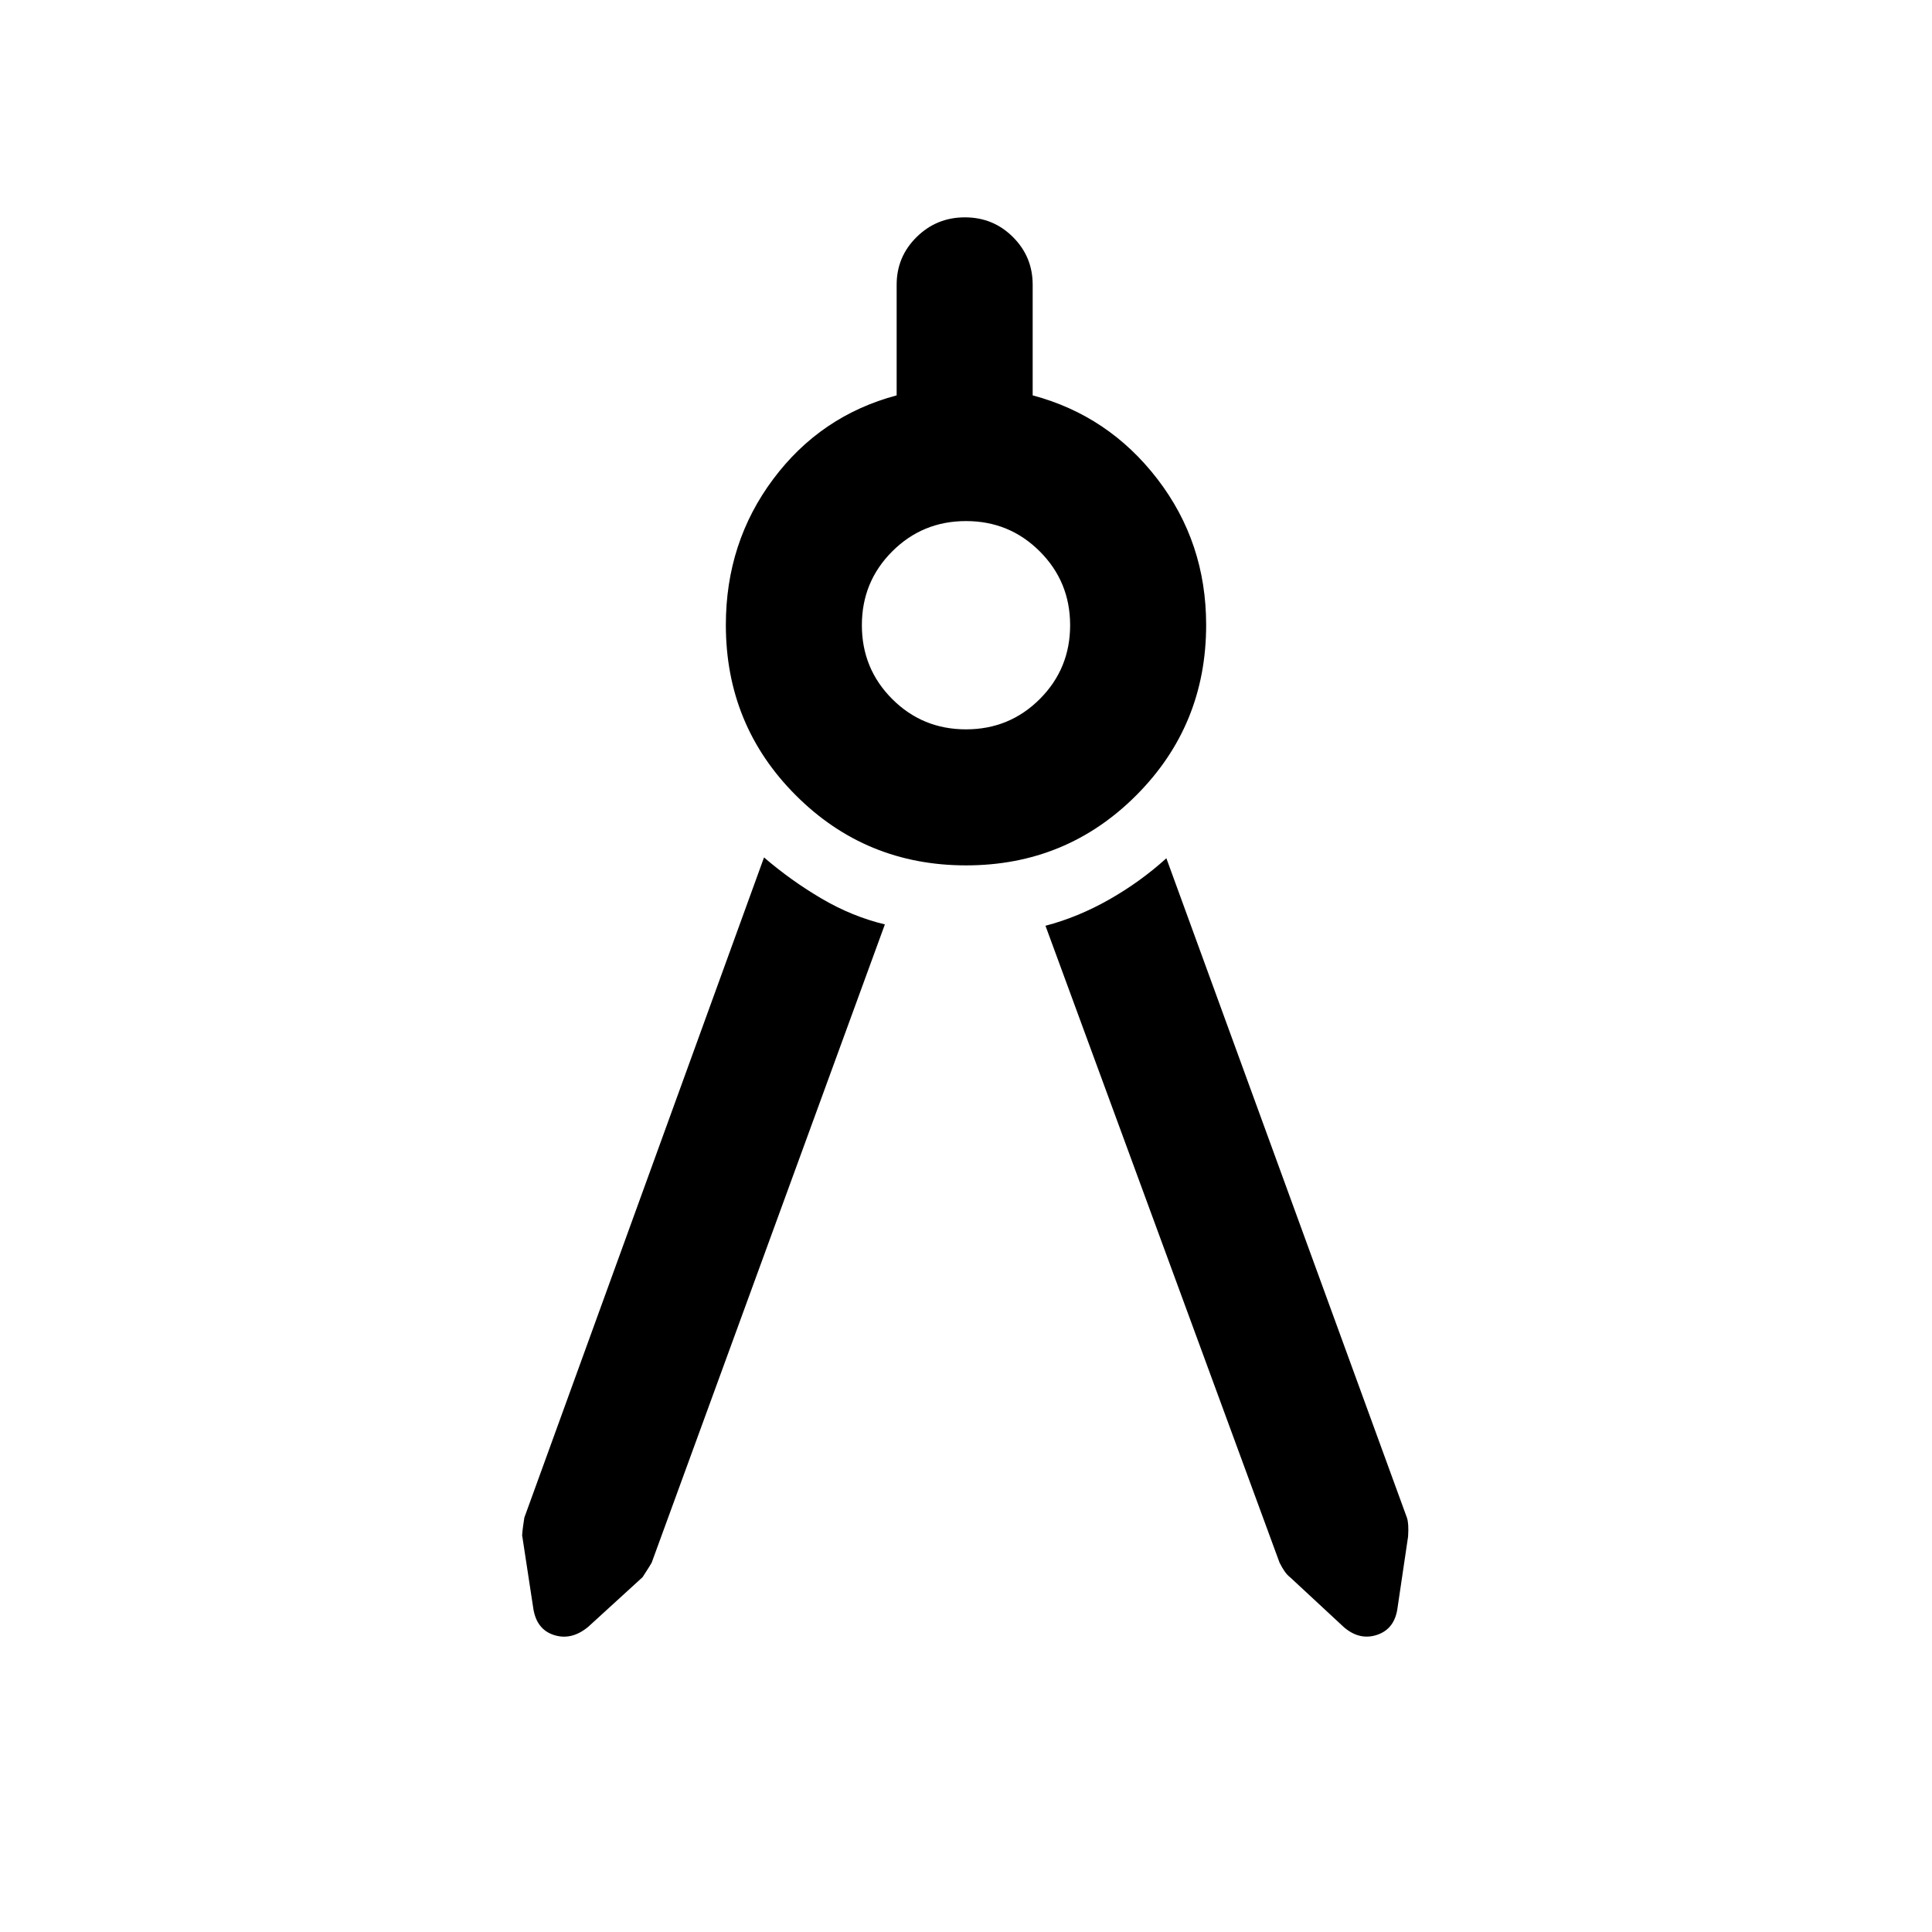 <svg xmlns="http://www.w3.org/2000/svg" height="40" viewBox="0 -960 960 960" width="40"><path d="M439.69-500.67 323.8-183.48q-.57 1.07-4.49 7.15l-27 24.66q-8.34 6.95-17.15 4.07-8.81-2.88-10.26-13.79l-5.36-35.12q-.39-.36 1-9.39l119.1-328.05q13.31 11.46 28.53 20.41 15.21 8.95 31.52 12.87ZM480.04-530q-49.81 0-84.59-34.8-34.78-34.79-34.78-84.67 0-41.02 23.57-72.52 23.58-31.5 61.3-41.55v-55q0-13.89 9.92-23.67 9.91-9.79 24-9.79 14.08 0 23.87 9.79 9.8 9.78 9.8 23.67v55q37.72 10.05 61.96 41.55 24.24 31.5 24.24 72.52 0 49.88-34.74 84.67-34.74 34.8-84.55 34.8Zm-.04-67.59q21.6 0 36.67-15.07 15.07-15.08 15.07-36.67 0-21.6-15.07-36.67-15.07-15.08-36.67-15.08T443.33-686q-15.07 15.07-15.07 36.67 0 21.59 15.07 36.67 15.07 15.07 36.67 15.07ZM519.49-500q16.05-4.18 31.6-13t28.47-20.54L699.08-205.9q1.02 2.88.59 9.42l-5.22 35.26q-1.35 10.55-10.08 13.53-8.73 2.97-16.56-3.74l-26.83-24.9q-2.49-1.82-5.18-7.21L519.49-500Z"/></svg>